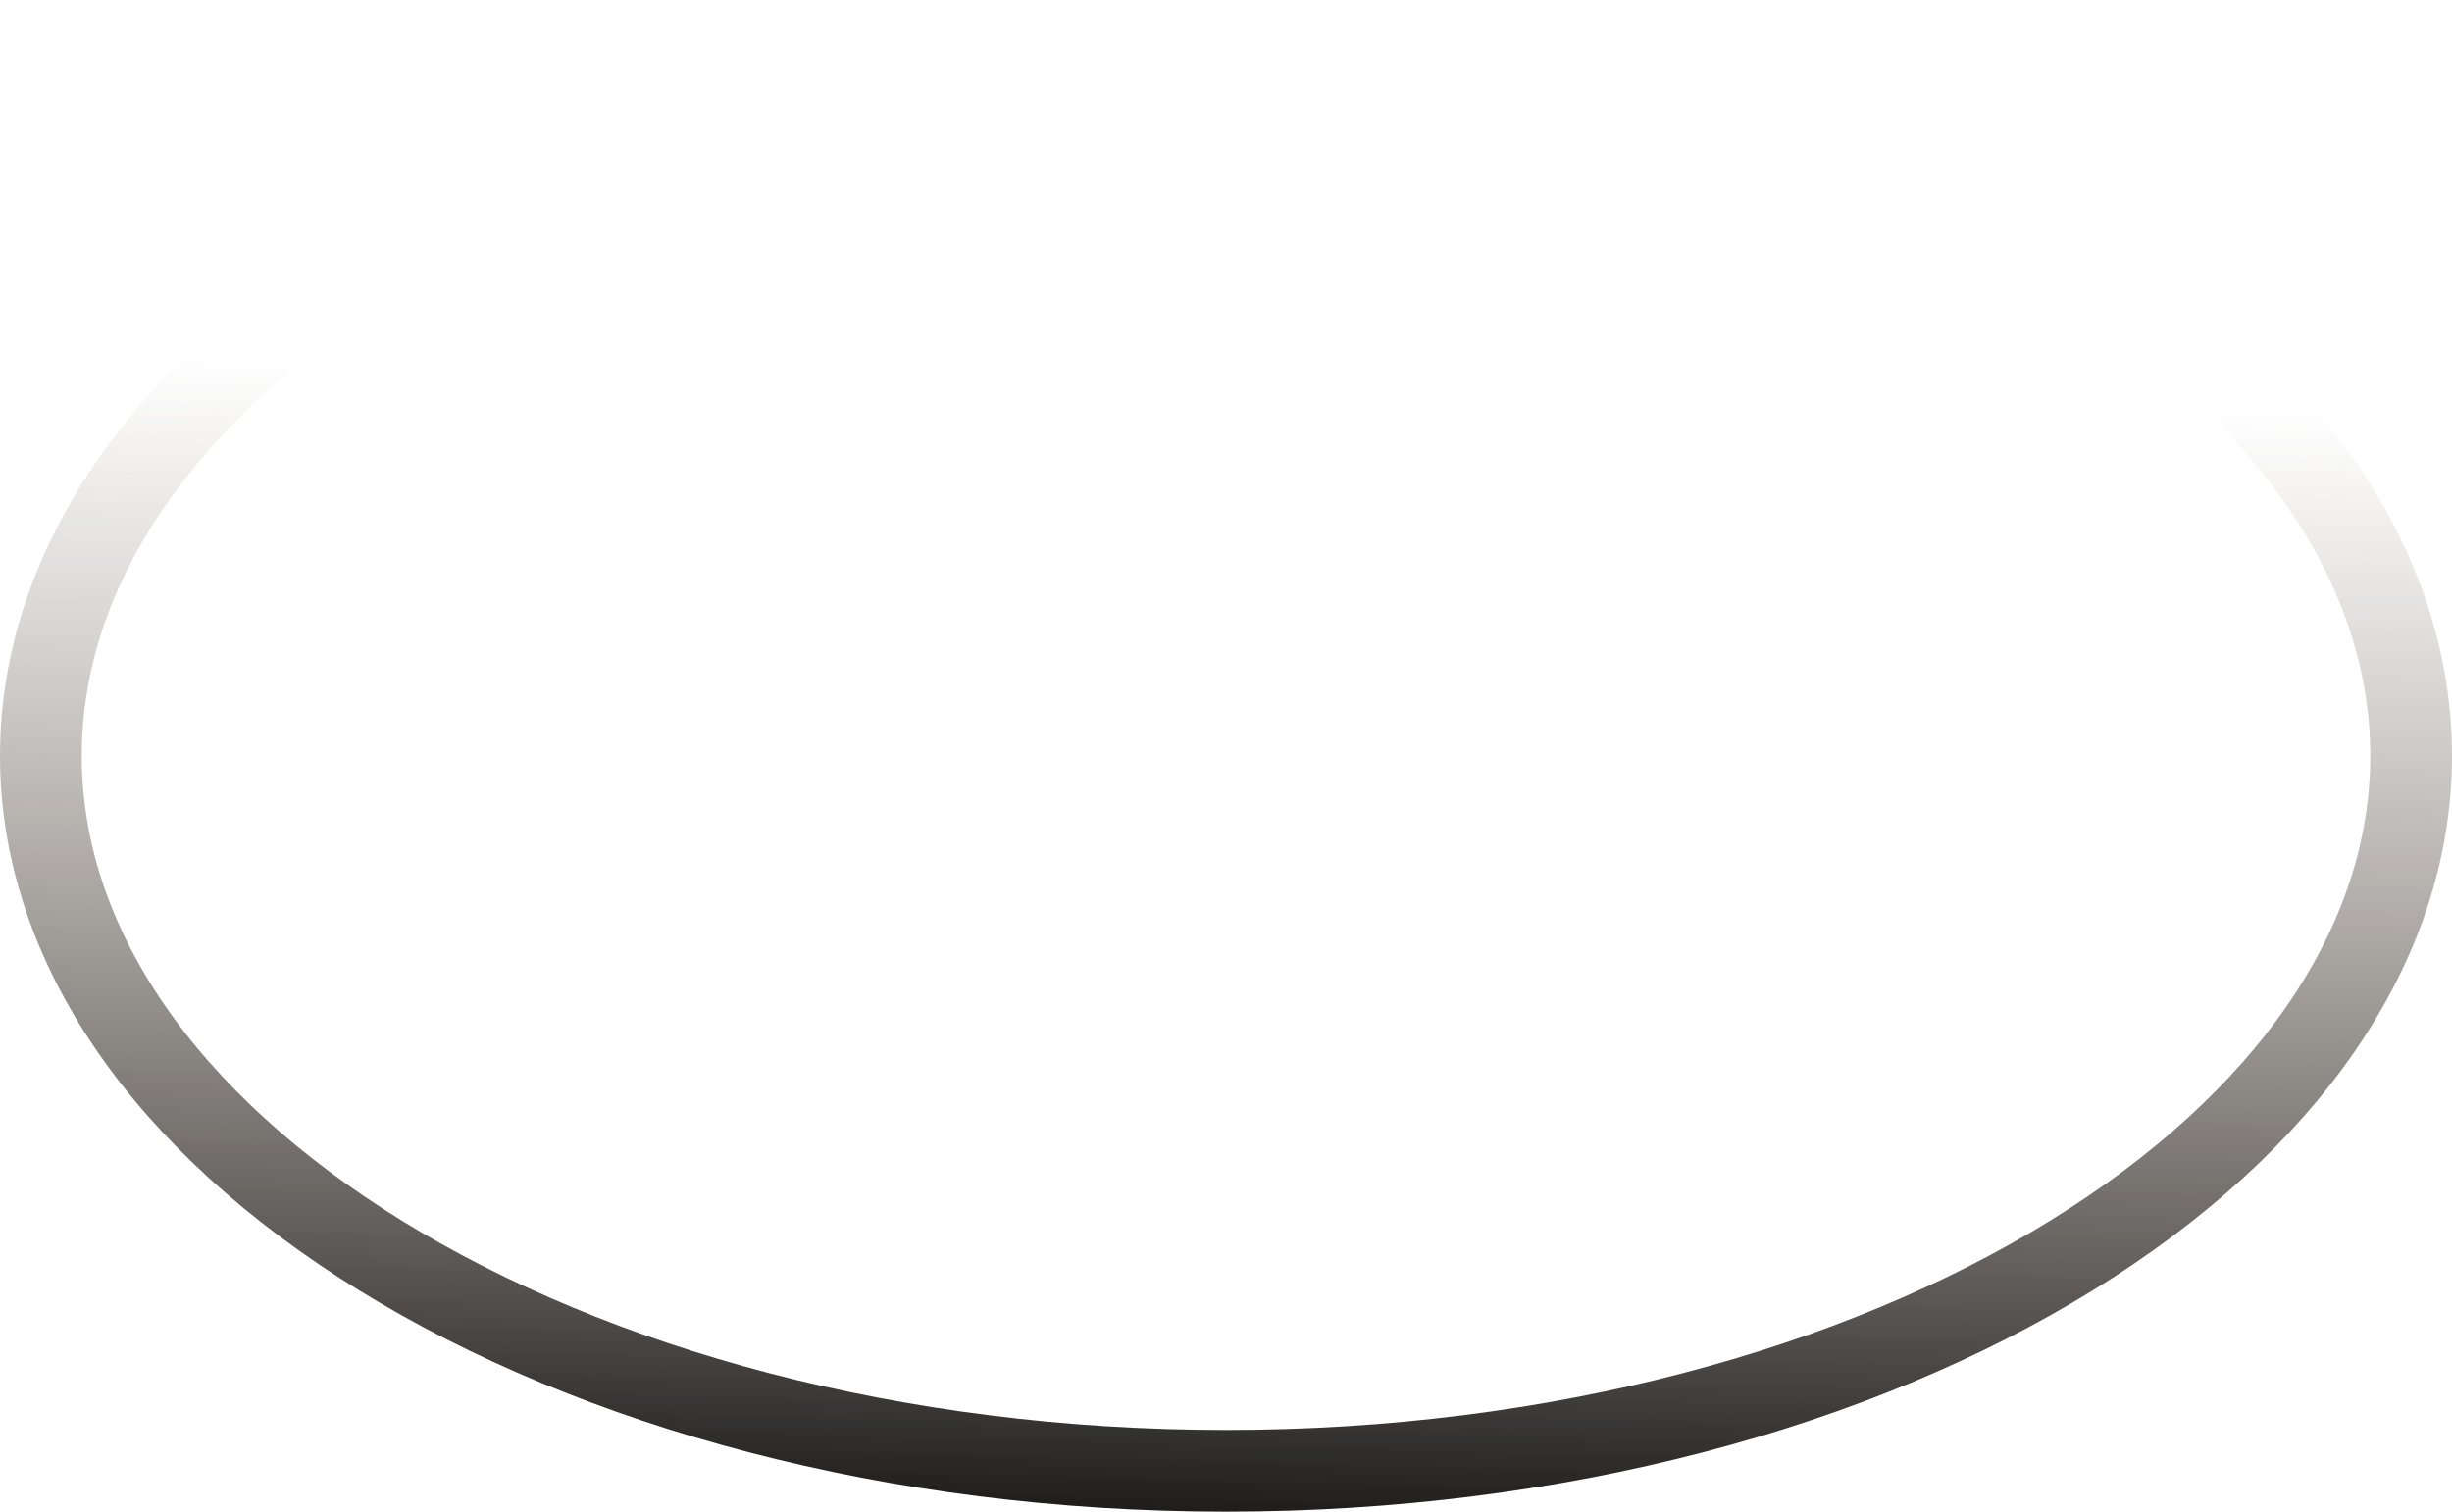 <svg width="300" height="185" viewBox="0 0 300 185" fill="none" xmlns="http://www.w3.org/2000/svg">
<path d="M295 92.5C295 115.664 279.757 137.424 253.442 153.652C227.206 169.83 190.646 180 150 180C109.354 180 72.794 169.83 46.558 153.652C20.243 137.424 5 115.664 5 92.5C5 69.336 20.243 47.576 46.558 31.349C72.794 15.17 109.354 5 150 5C190.646 5 227.206 15.17 253.442 31.349C279.757 47.576 295 69.336 295 92.5Z" stroke="url(#paint0_linear_14_21)" stroke-width="10" stroke-linejoin="bevel"/>
<defs>
<linearGradient id="paint0_linear_14_21" x1="150.538" y1="198.632" x2="154.47" y2="46.791" gradientUnits="userSpaceOnUse">
<stop/>
<stop offset="1" stop-color="#665446" stop-opacity="0"/>
</linearGradient>
</defs>
</svg>
